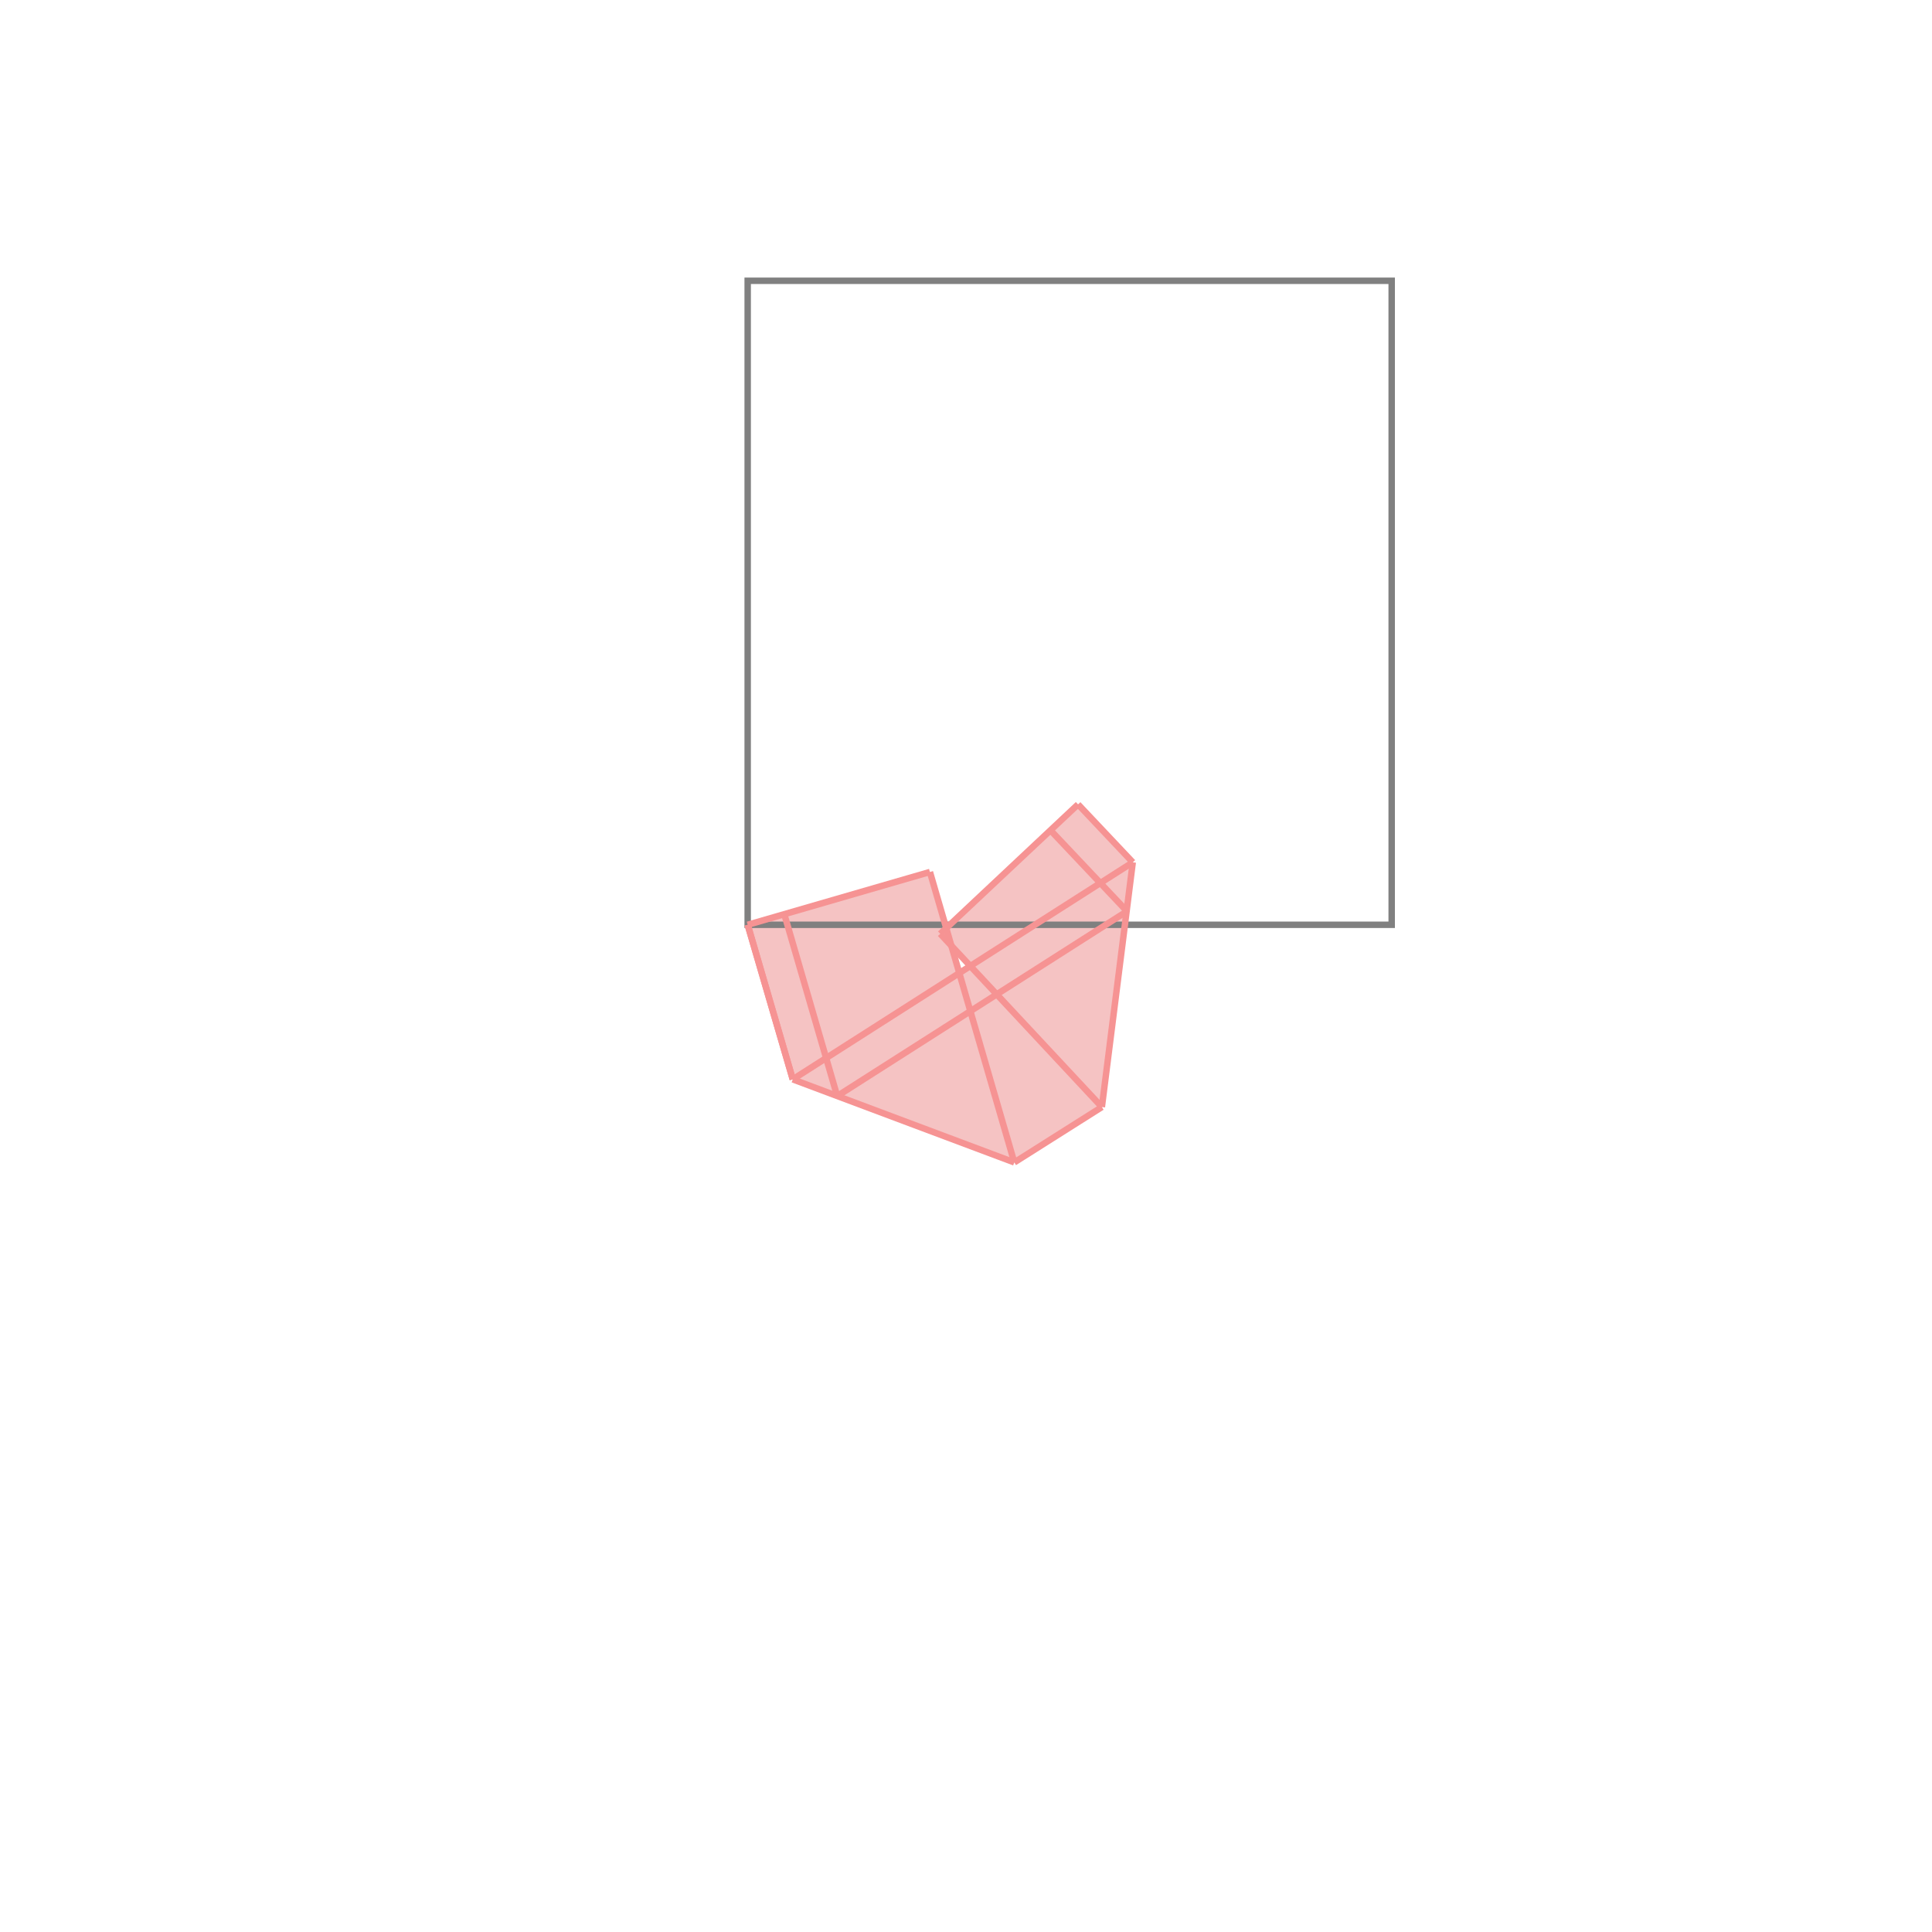 <svg xmlns="http://www.w3.org/2000/svg" viewBox="-1.5 -1.5 3 3">
<g transform="scale(1, -1)">
<path d="M0.075 -0.305 L0.211 -0.219 L0.259 0.161 L0.174 0.251 L-0.031 0.059 L-0.056 0.146 L-0.339 0.064 L-0.269 -0.176 z M-0.01 -0.011 L-0.023 0.031 L0.007 -0 z " fill="rgb(245,195,195)" />
<path d="M-0.339 0.064 L0.661 0.064 L0.661 1.064 L-0.339 1.064  z" fill="none" stroke="rgb(128,128,128)" stroke-width="0.01" />
<line x1="0.075" y1="-0.305" x2="0.211" y2="-0.219" style="stroke:rgb(246,147,147);stroke-width:0.01" />
<line x1="-0.2" y1="-0.202" x2="0.25" y2="0.085" style="stroke:rgb(246,147,147);stroke-width:0.01" />
<line x1="-0.269" y1="-0.176" x2="0.259" y2="0.161" style="stroke:rgb(246,147,147);stroke-width:0.01" />
<line x1="0.075" y1="-0.305" x2="-0.269" y2="-0.176" style="stroke:rgb(246,147,147);stroke-width:0.01" />
<line x1="-0.04" y1="0.05" x2="0.174" y2="0.251" style="stroke:rgb(246,147,147);stroke-width:0.01" />
<line x1="0.211" y1="-0.219" x2="0.259" y2="0.161" style="stroke:rgb(246,147,147);stroke-width:0.01" />
<line x1="-0.339" y1="0.064" x2="-0.056" y2="0.146" style="stroke:rgb(246,147,147);stroke-width:0.01" />
<line x1="-0.339" y1="0.064" x2="-0.339" y2="0.064" style="stroke:rgb(246,147,147);stroke-width:0.01" />
<line x1="-0.269" y1="-0.176" x2="-0.339" y2="0.064" style="stroke:rgb(246,147,147);stroke-width:0.01" />
<line x1="-0.269" y1="-0.176" x2="-0.339" y2="0.064" style="stroke:rgb(246,147,147);stroke-width:0.01" />
<line x1="-0.2" y1="-0.202" x2="-0.282" y2="0.08" style="stroke:rgb(246,147,147);stroke-width:0.01" />
<line x1="0.075" y1="-0.305" x2="-0.056" y2="0.146" style="stroke:rgb(246,147,147);stroke-width:0.01" />
<line x1="0.211" y1="-0.219" x2="-0.04" y2="0.05" style="stroke:rgb(246,147,147);stroke-width:0.01" />
<line x1="0.25" y1="0.085" x2="0.131" y2="0.211" style="stroke:rgb(246,147,147);stroke-width:0.01" />
<line x1="0.259" y1="0.161" x2="0.174" y2="0.251" style="stroke:rgb(246,147,147);stroke-width:0.01" />
</g>
</svg>
